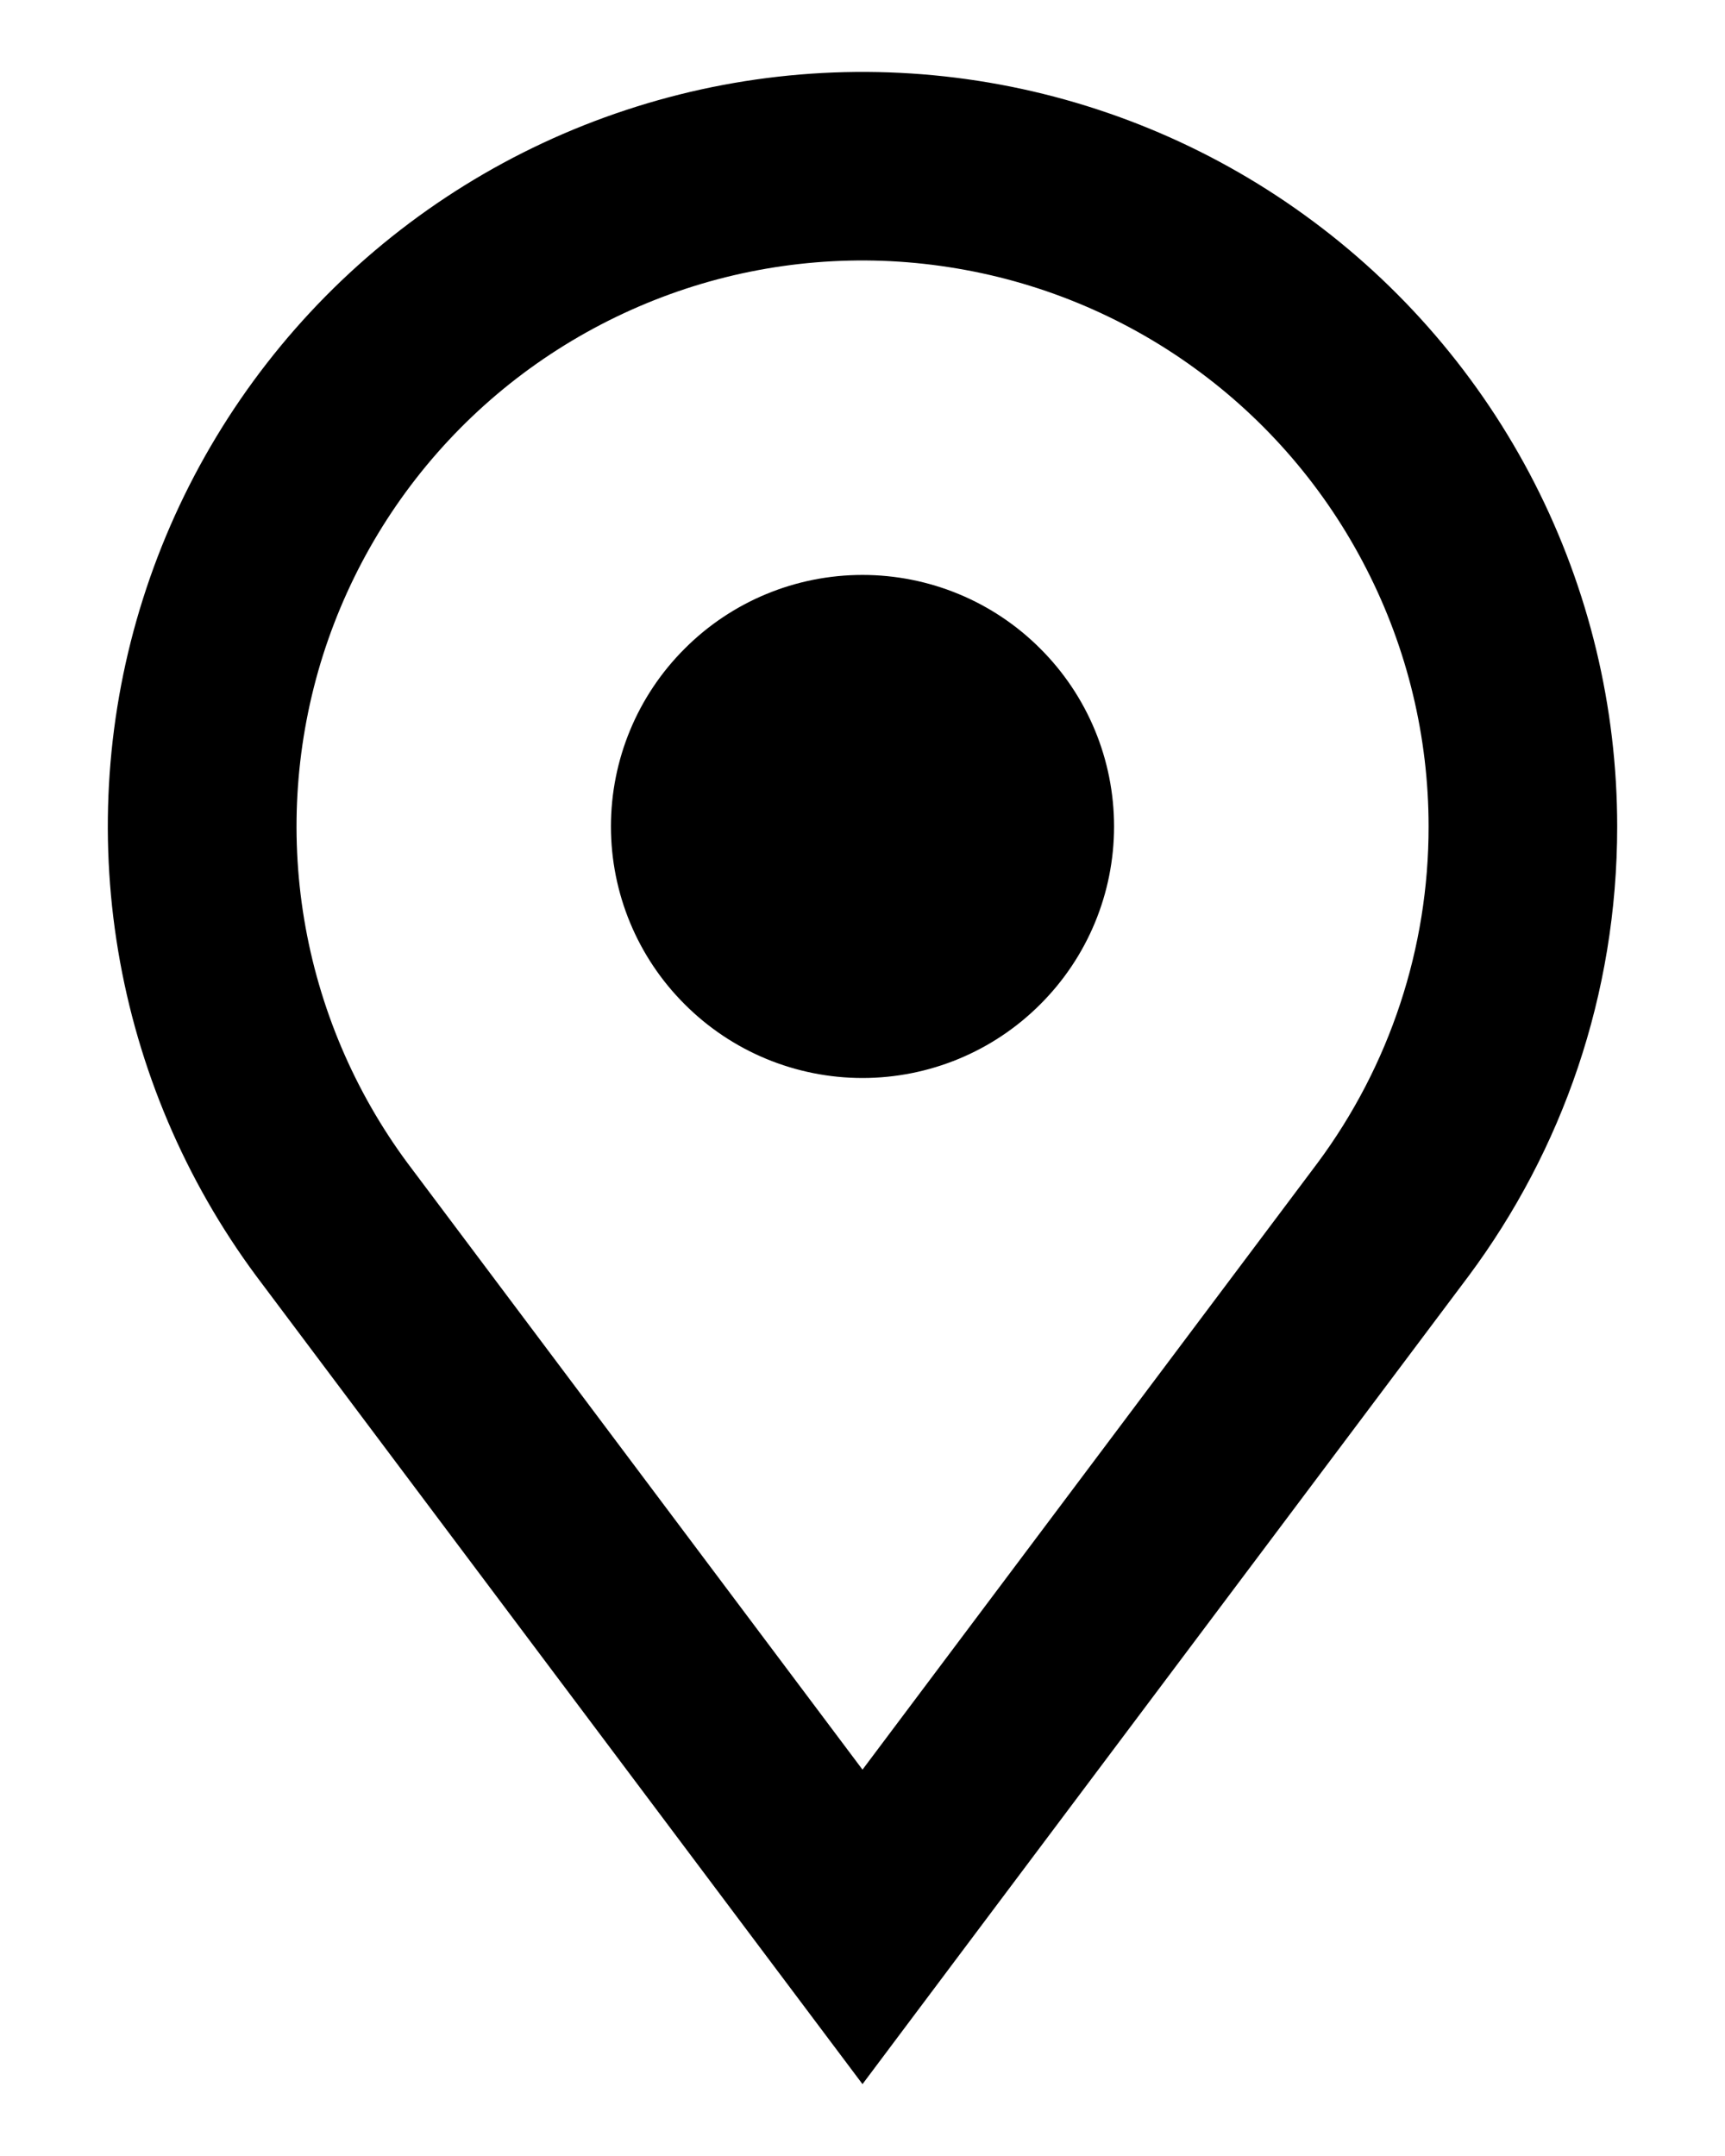 <svg width="12" height="15" viewBox="0 0 12 15" fill="none" xmlns="http://www.w3.org/2000/svg">
<path fill-rule="evenodd" clip-rule="evenodd" d="M9.938 5.75C9.939 6.594 9.668 7.415 9.165 8.092L6 12.312L2.835 8.092C2.465 7.592 2.218 7.01 2.116 6.396C2.014 5.782 2.059 5.152 2.247 4.558C2.436 3.964 2.762 3.424 3.2 2.981C3.638 2.538 4.175 2.206 4.767 2.01C5.358 1.815 5.988 1.763 6.603 1.859C7.219 1.954 7.803 2.194 8.307 2.559C8.812 2.924 9.223 3.404 9.506 3.959C9.79 4.513 9.938 5.127 9.938 5.75ZM11.25 5.75C11.25 6.923 10.866 8.004 10.217 8.877L6.82 13.406L6 14.5L5.179 13.406L1.782 8.877C1.288 8.21 0.959 7.435 0.822 6.616C0.685 5.796 0.744 4.956 0.995 4.165C1.246 3.373 1.682 2.652 2.265 2.061C2.849 1.47 3.565 1.026 4.353 0.766C5.142 0.505 5.981 0.435 6.802 0.562C7.623 0.689 8.402 1.009 9.075 1.496C9.748 1.982 10.297 2.622 10.675 3.361C11.053 4.101 11.25 4.919 11.25 5.75ZM6 7.5C6.464 7.5 6.909 7.316 7.237 6.987C7.566 6.659 7.75 6.214 7.75 5.75C7.75 5.286 7.566 4.841 7.237 4.513C6.909 4.184 6.464 4 6 4C5.536 4 5.091 4.184 4.763 4.513C4.434 4.841 4.25 5.286 4.25 5.75C4.25 6.214 4.434 6.659 4.763 6.987C5.091 7.316 5.536 7.5 6 7.5Z" fill="black"/>
</svg>

